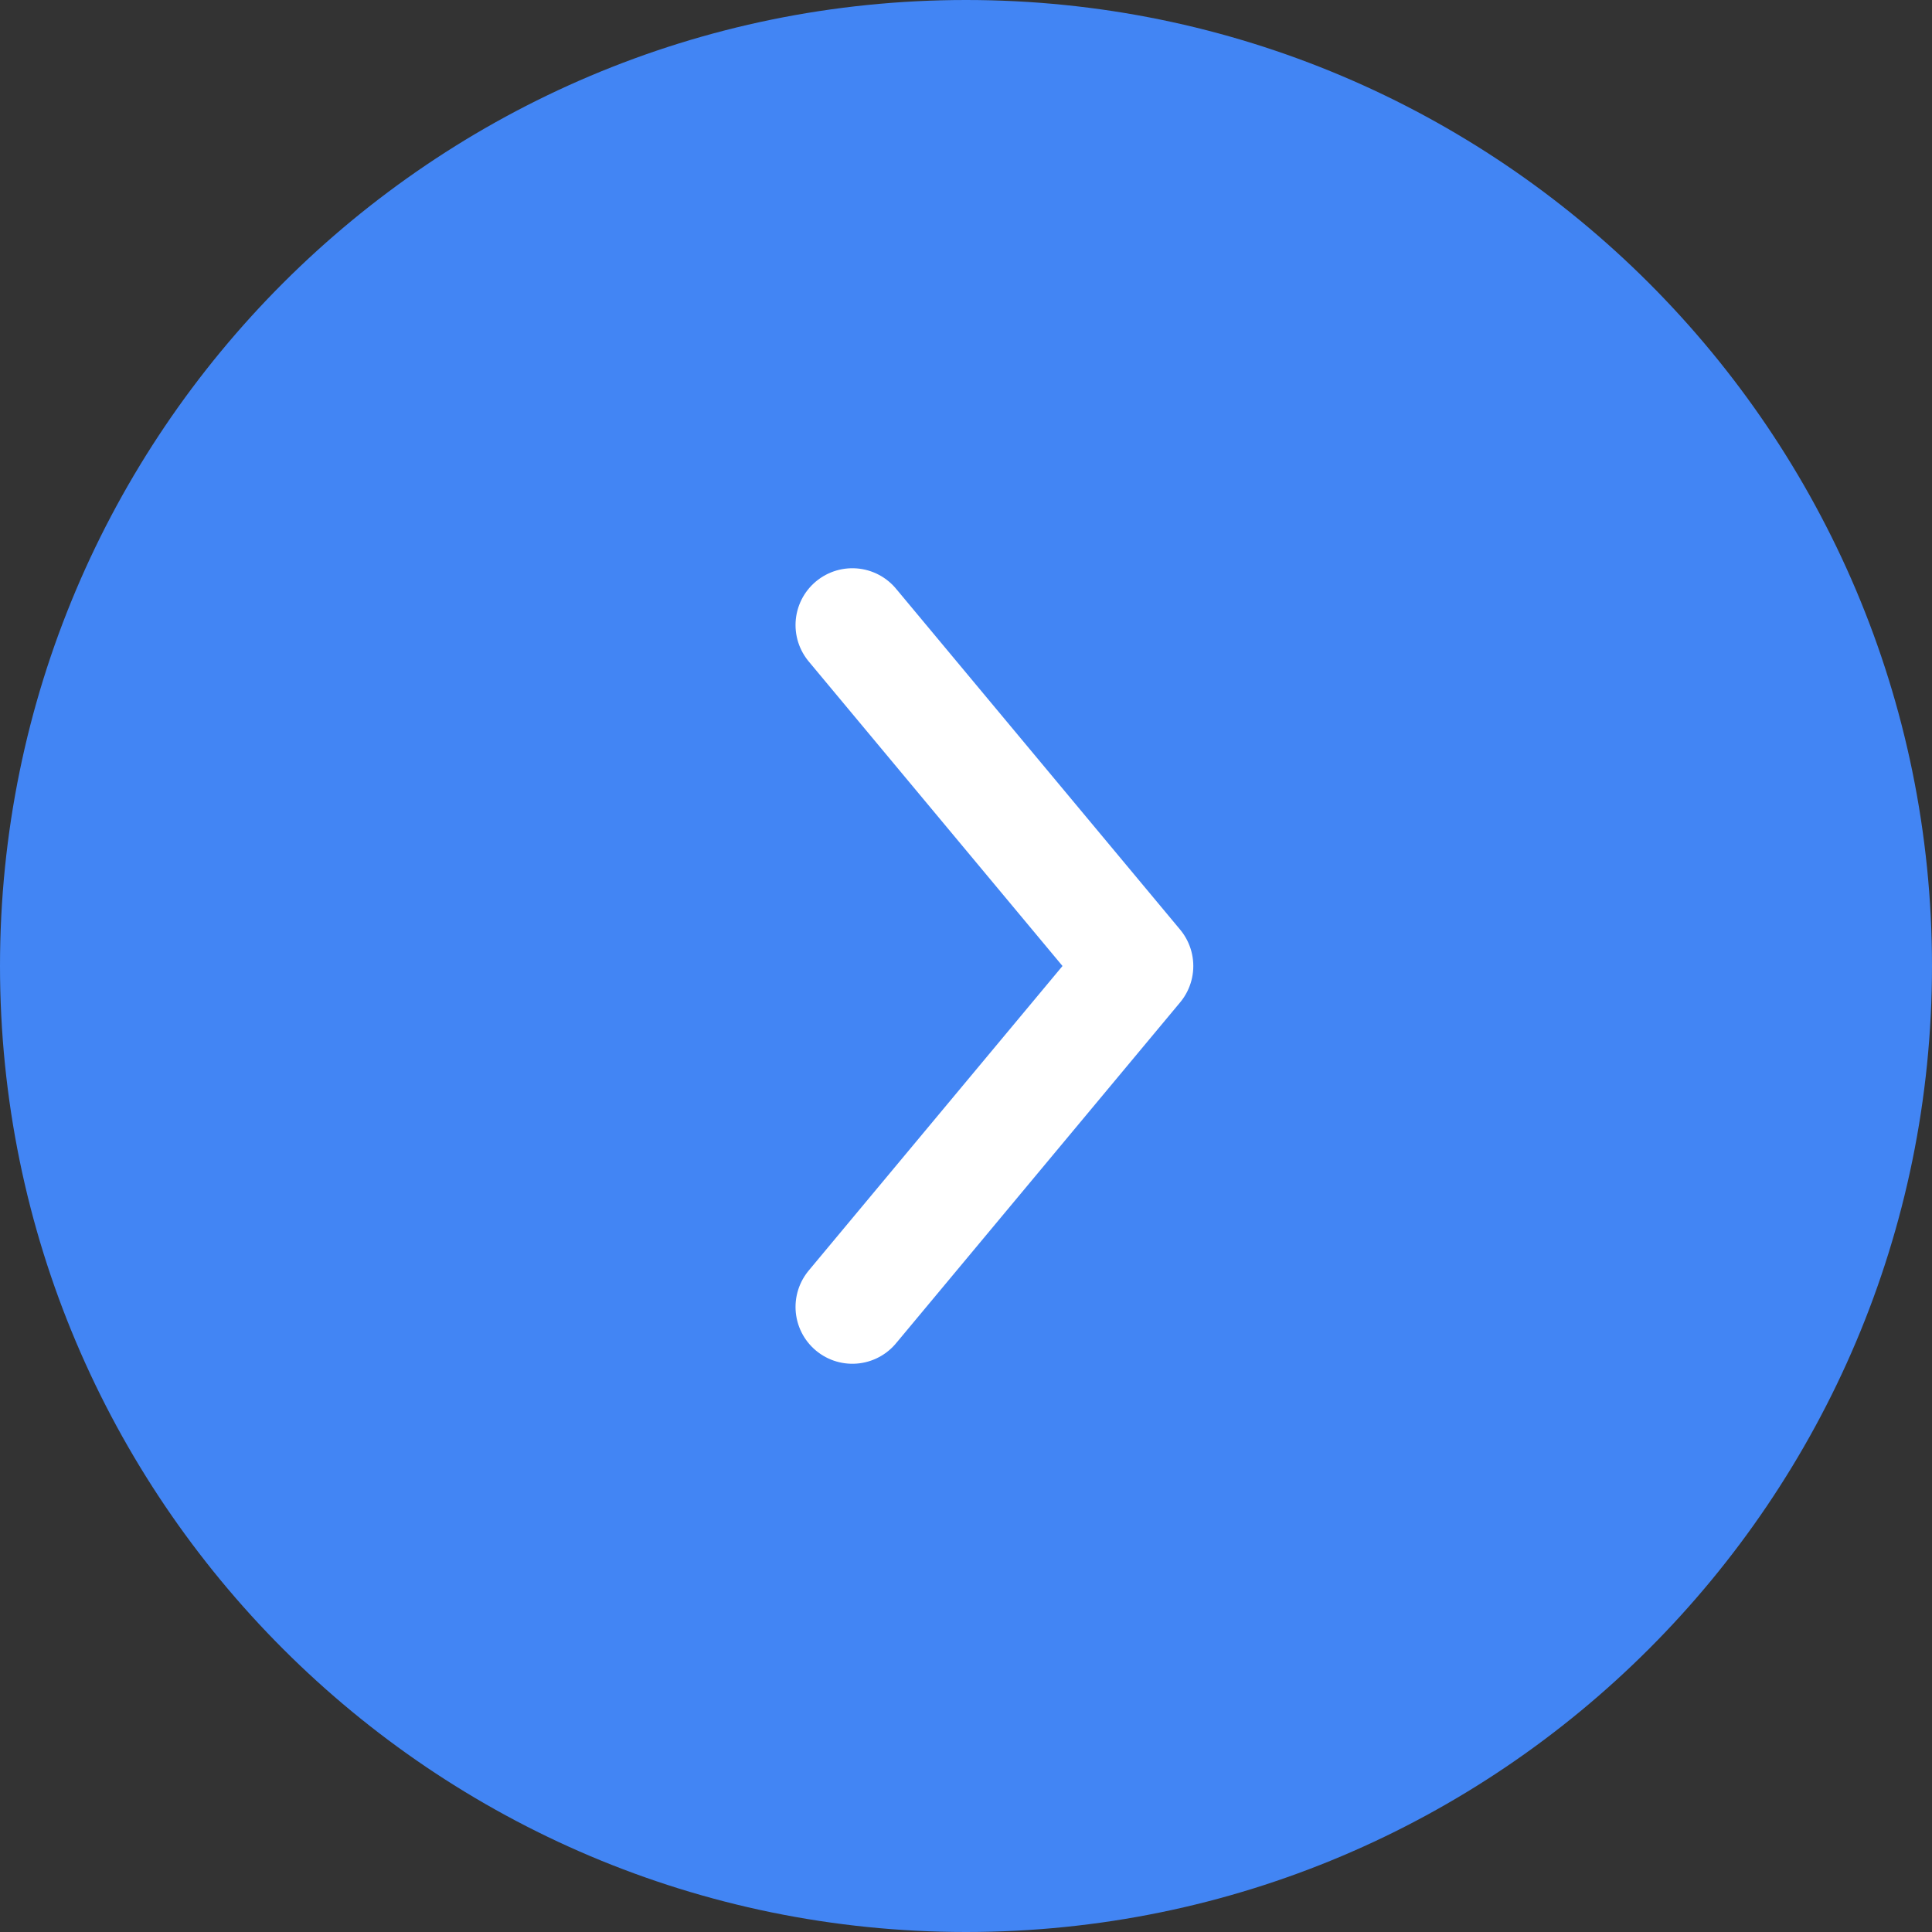 <?xml version="1.0" encoding="UTF-8" standalone="no"?>
<!DOCTYPE svg PUBLIC "-//W3C//DTD SVG 1.1//EN" "http://www.w3.org/Graphics/SVG/1.1/DTD/svg11.dtd">
<svg width="100%" height="100%" viewBox="0 0 34 34" version="1.1" xmlns="http://www.w3.org/2000/svg" xmlns:xlink="http://www.w3.org/1999/xlink" xml:space="preserve" xmlns:serif="http://www.serif.com/" style="fill-rule:evenodd;clip-rule:evenodd;stroke-linecap:round;stroke-linejoin:round;">
    <rect x="0" y="0" width="34" height="34" fill="#333333" stroke="none"/>
    <g id="find_2" transform="matrix(1,0,0,1,-46,0)">
        <path id="back__COLOR:main-2" d="M80,17C80,7.617 72.383,0 63,0C53.617,0 46,7.617 46,17C46,26.383 53.617,34 63,34C72.383,34 80,26.383 80,17Z" style="fill:rgb(66,133,244);"/>
        <path id="text__COLOR:invisible" d="M61,23L66,17L61,11" style="fill:none;fill-rule:nonzero;stroke:white;stroke-width:2px;"/>
    </g>
</svg>
